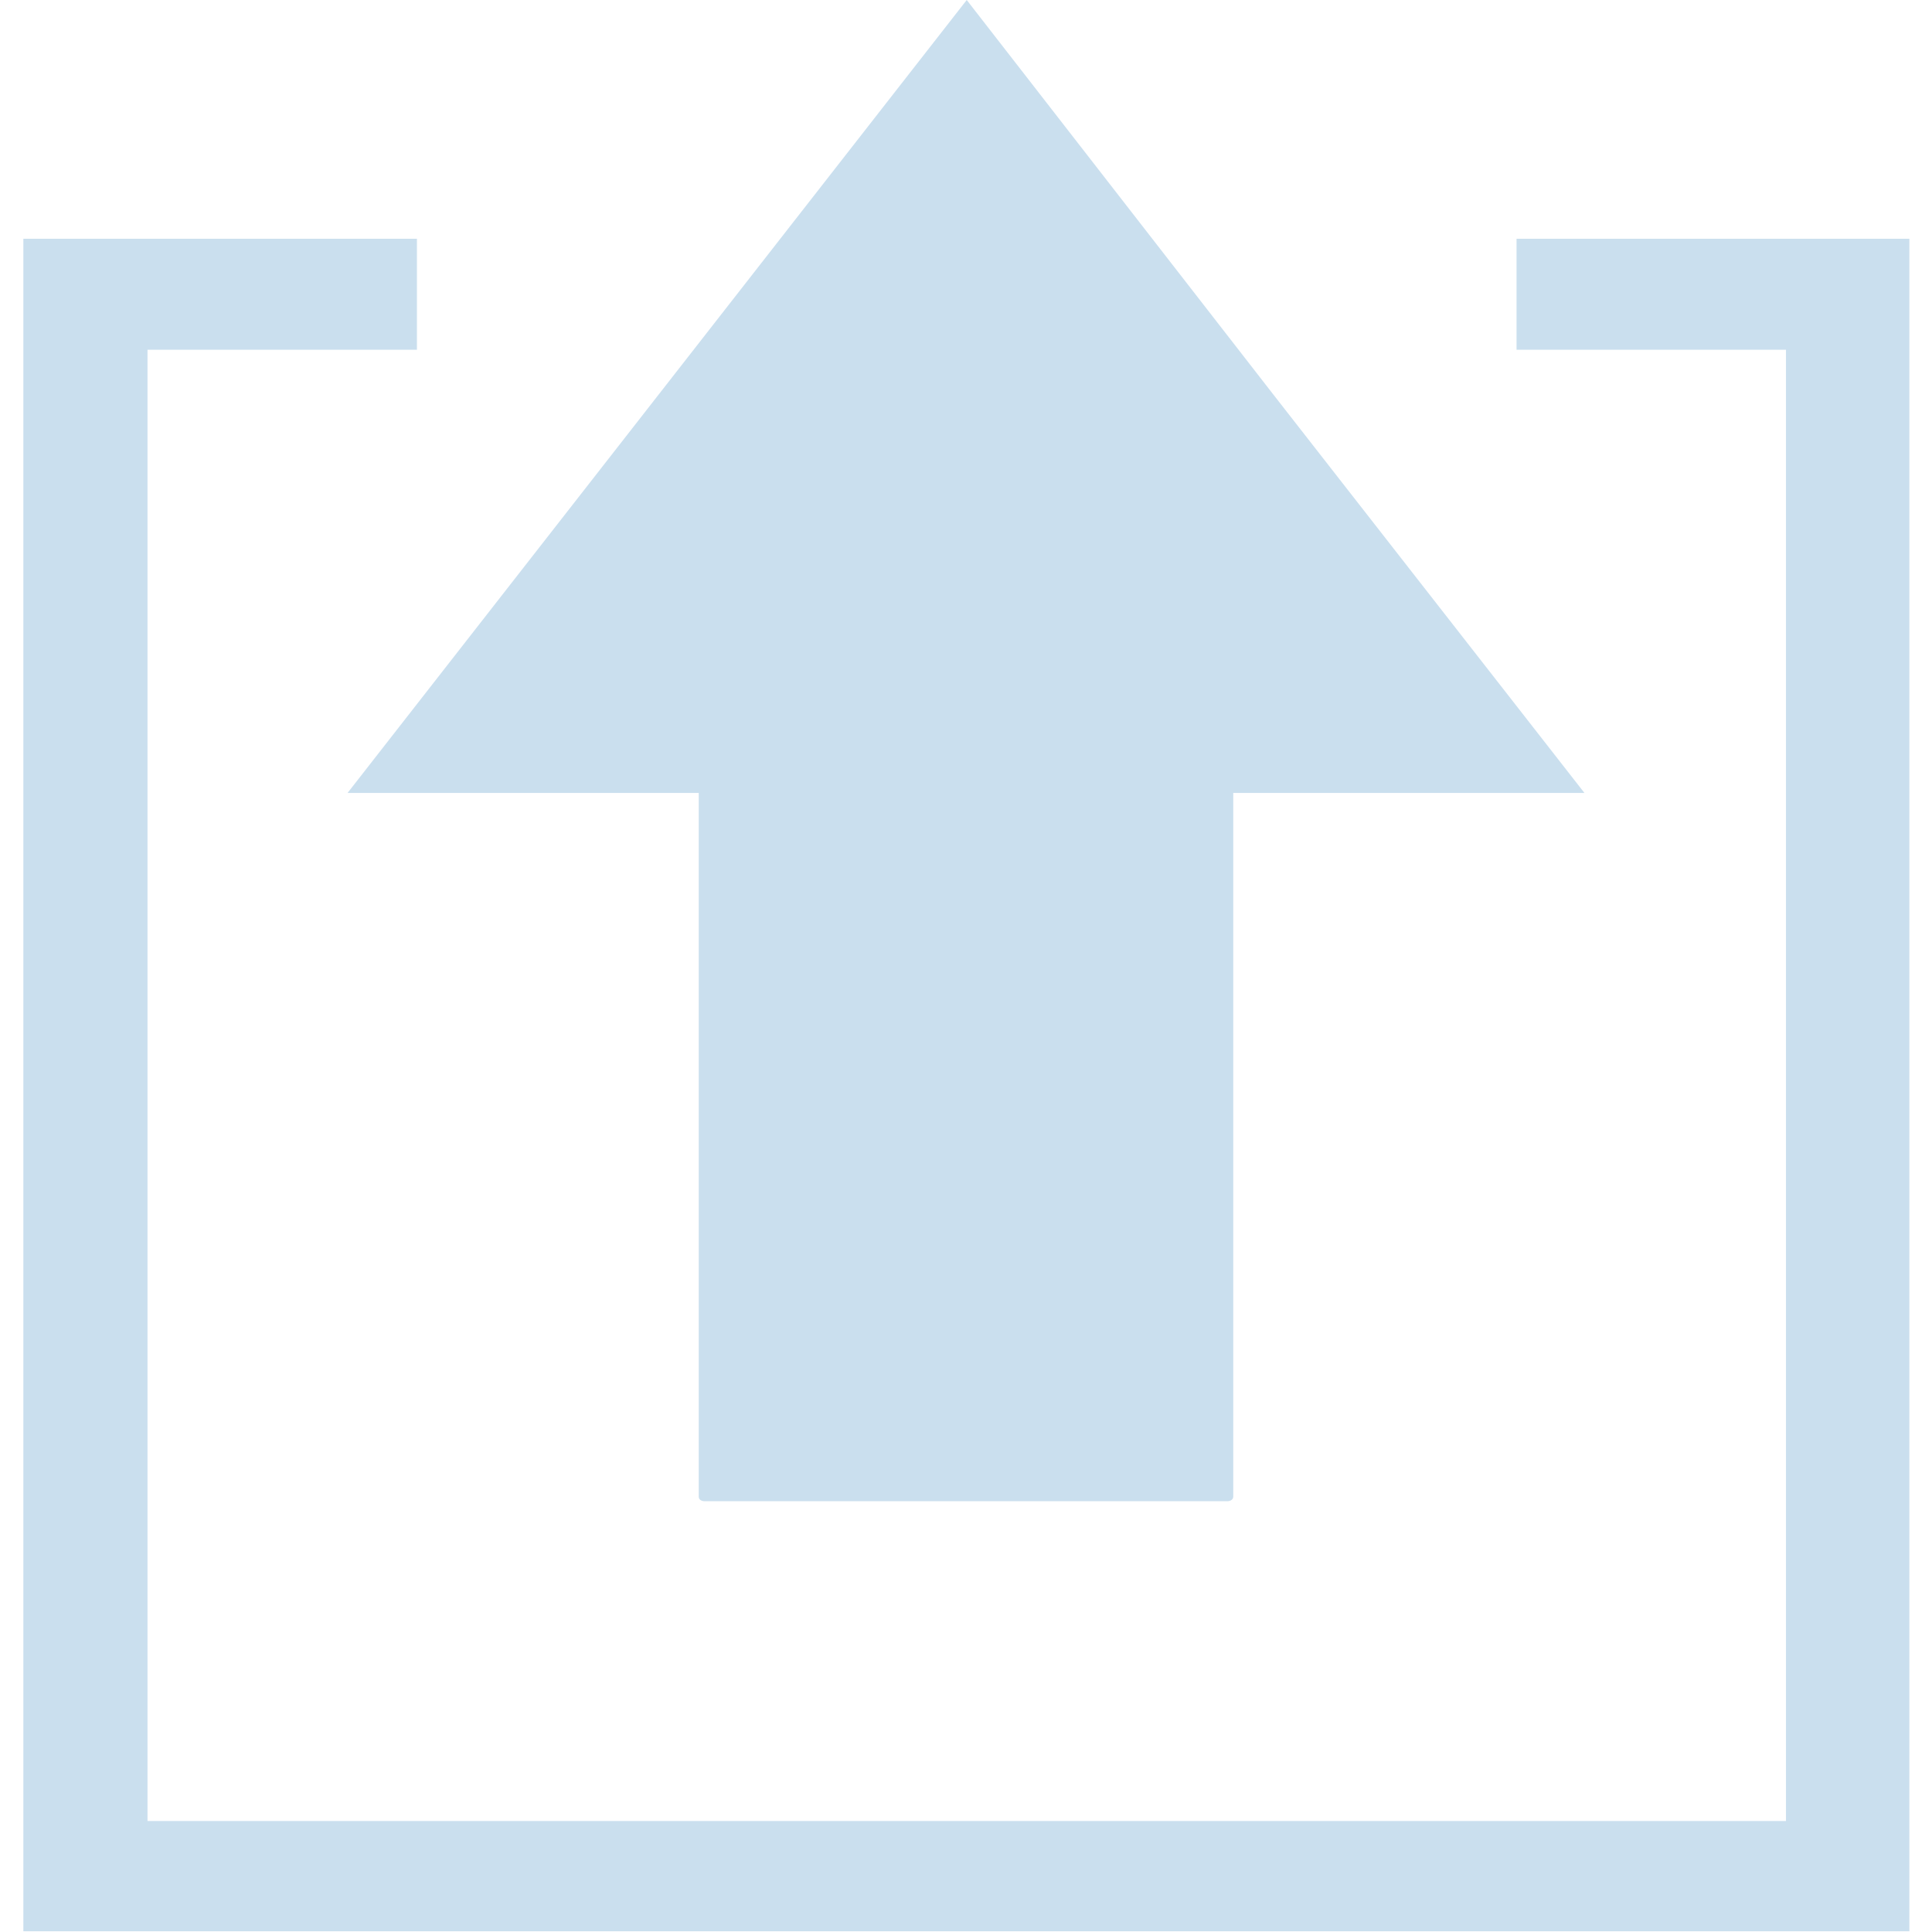 <?xml version="1.0" encoding="UTF-8" standalone="no"?>
<!-- Created with Inkscape (http://www.inkscape.org/) -->

<svg
   xmlns:dc="http://purl.org/dc/elements/1.1/"
   xmlns:cc="http://creativecommons.org/ns#"
   xmlns:rdf="http://www.w3.org/1999/02/22-rdf-syntax-ns#"
   xmlns:svg="http://www.w3.org/2000/svg"
   xmlns="http://www.w3.org/2000/svg"
   xmlns:sodipodi="http://sodipodi.sourceforge.net/DTD/sodipodi-0.dtd"
   xmlns:inkscape="http://www.inkscape.org/namespaces/inkscape"
   width="10"
   height="10"
   viewBox="0 0 2.646 2.646"
   version="1.1"
   id="svg8"
   sodipodi:docname="export.svg"
   inkscape:version="0.92.4 (unknown)">
  <defs
     id="defs2" />
  <sodipodi:namedview
     id="base"
     pagecolor="#ffffff"
     bordercolor="#666666"
     borderopacity="1.0"
     inkscape:pageopacity="0.0"
     inkscape:pageshadow="2"
     inkscape:zoom="32"
     inkscape:cx="2.2571853"
     inkscape:cy="7.5964334"
     inkscape:document-units="mm"
     inkscape:current-layer="layer1"
     showgrid="false"
     fit-margin-top="0"
     fit-margin-left="0"
     fit-margin-right="0"
     fit-margin-bottom="0"
     units="px"
     inkscape:window-width="1680"
     inkscape:window-height="1013"
     inkscape:window-x="1920"
     inkscape:window-y="0"
     inkscape:window-maximized="1" />
  <g
     inkscape:label="Layer 1"
     inkscape:groupmode="layer"
     id="layer1"
     transform="translate(232.803,-262.701)">
    <path
       inkscape:connector-curvature="0"
       style="fill:#cadfee;fill-opacity:1;stroke-width:0.003"
       d="m -232.771,263.028 v 2.318 h 2.583 v -2.318 h -0.538 v 0.152 h 0.369 v 2.015 h -2.244 v -2.015 h 0.369 v -0.152 z"
       id="rect826" />
    <path
       style="fill:#cadfee;fill-opacity:1;stroke-width:0.004"
       d="m -231.479,262.701 -0.424,0.543 -0.424,0.543 h 0.481 v 0.964 c 0,0.004 0.004,0.006 0.008,0.006 h 0.716 c 0.005,0 0.008,-0.003 0.008,-0.006 v -0.964 h 0.481 l -0.424,-0.543 z"
       id="rect834"
       inkscape:connector-curvature="0" />
  </g>
</svg>
